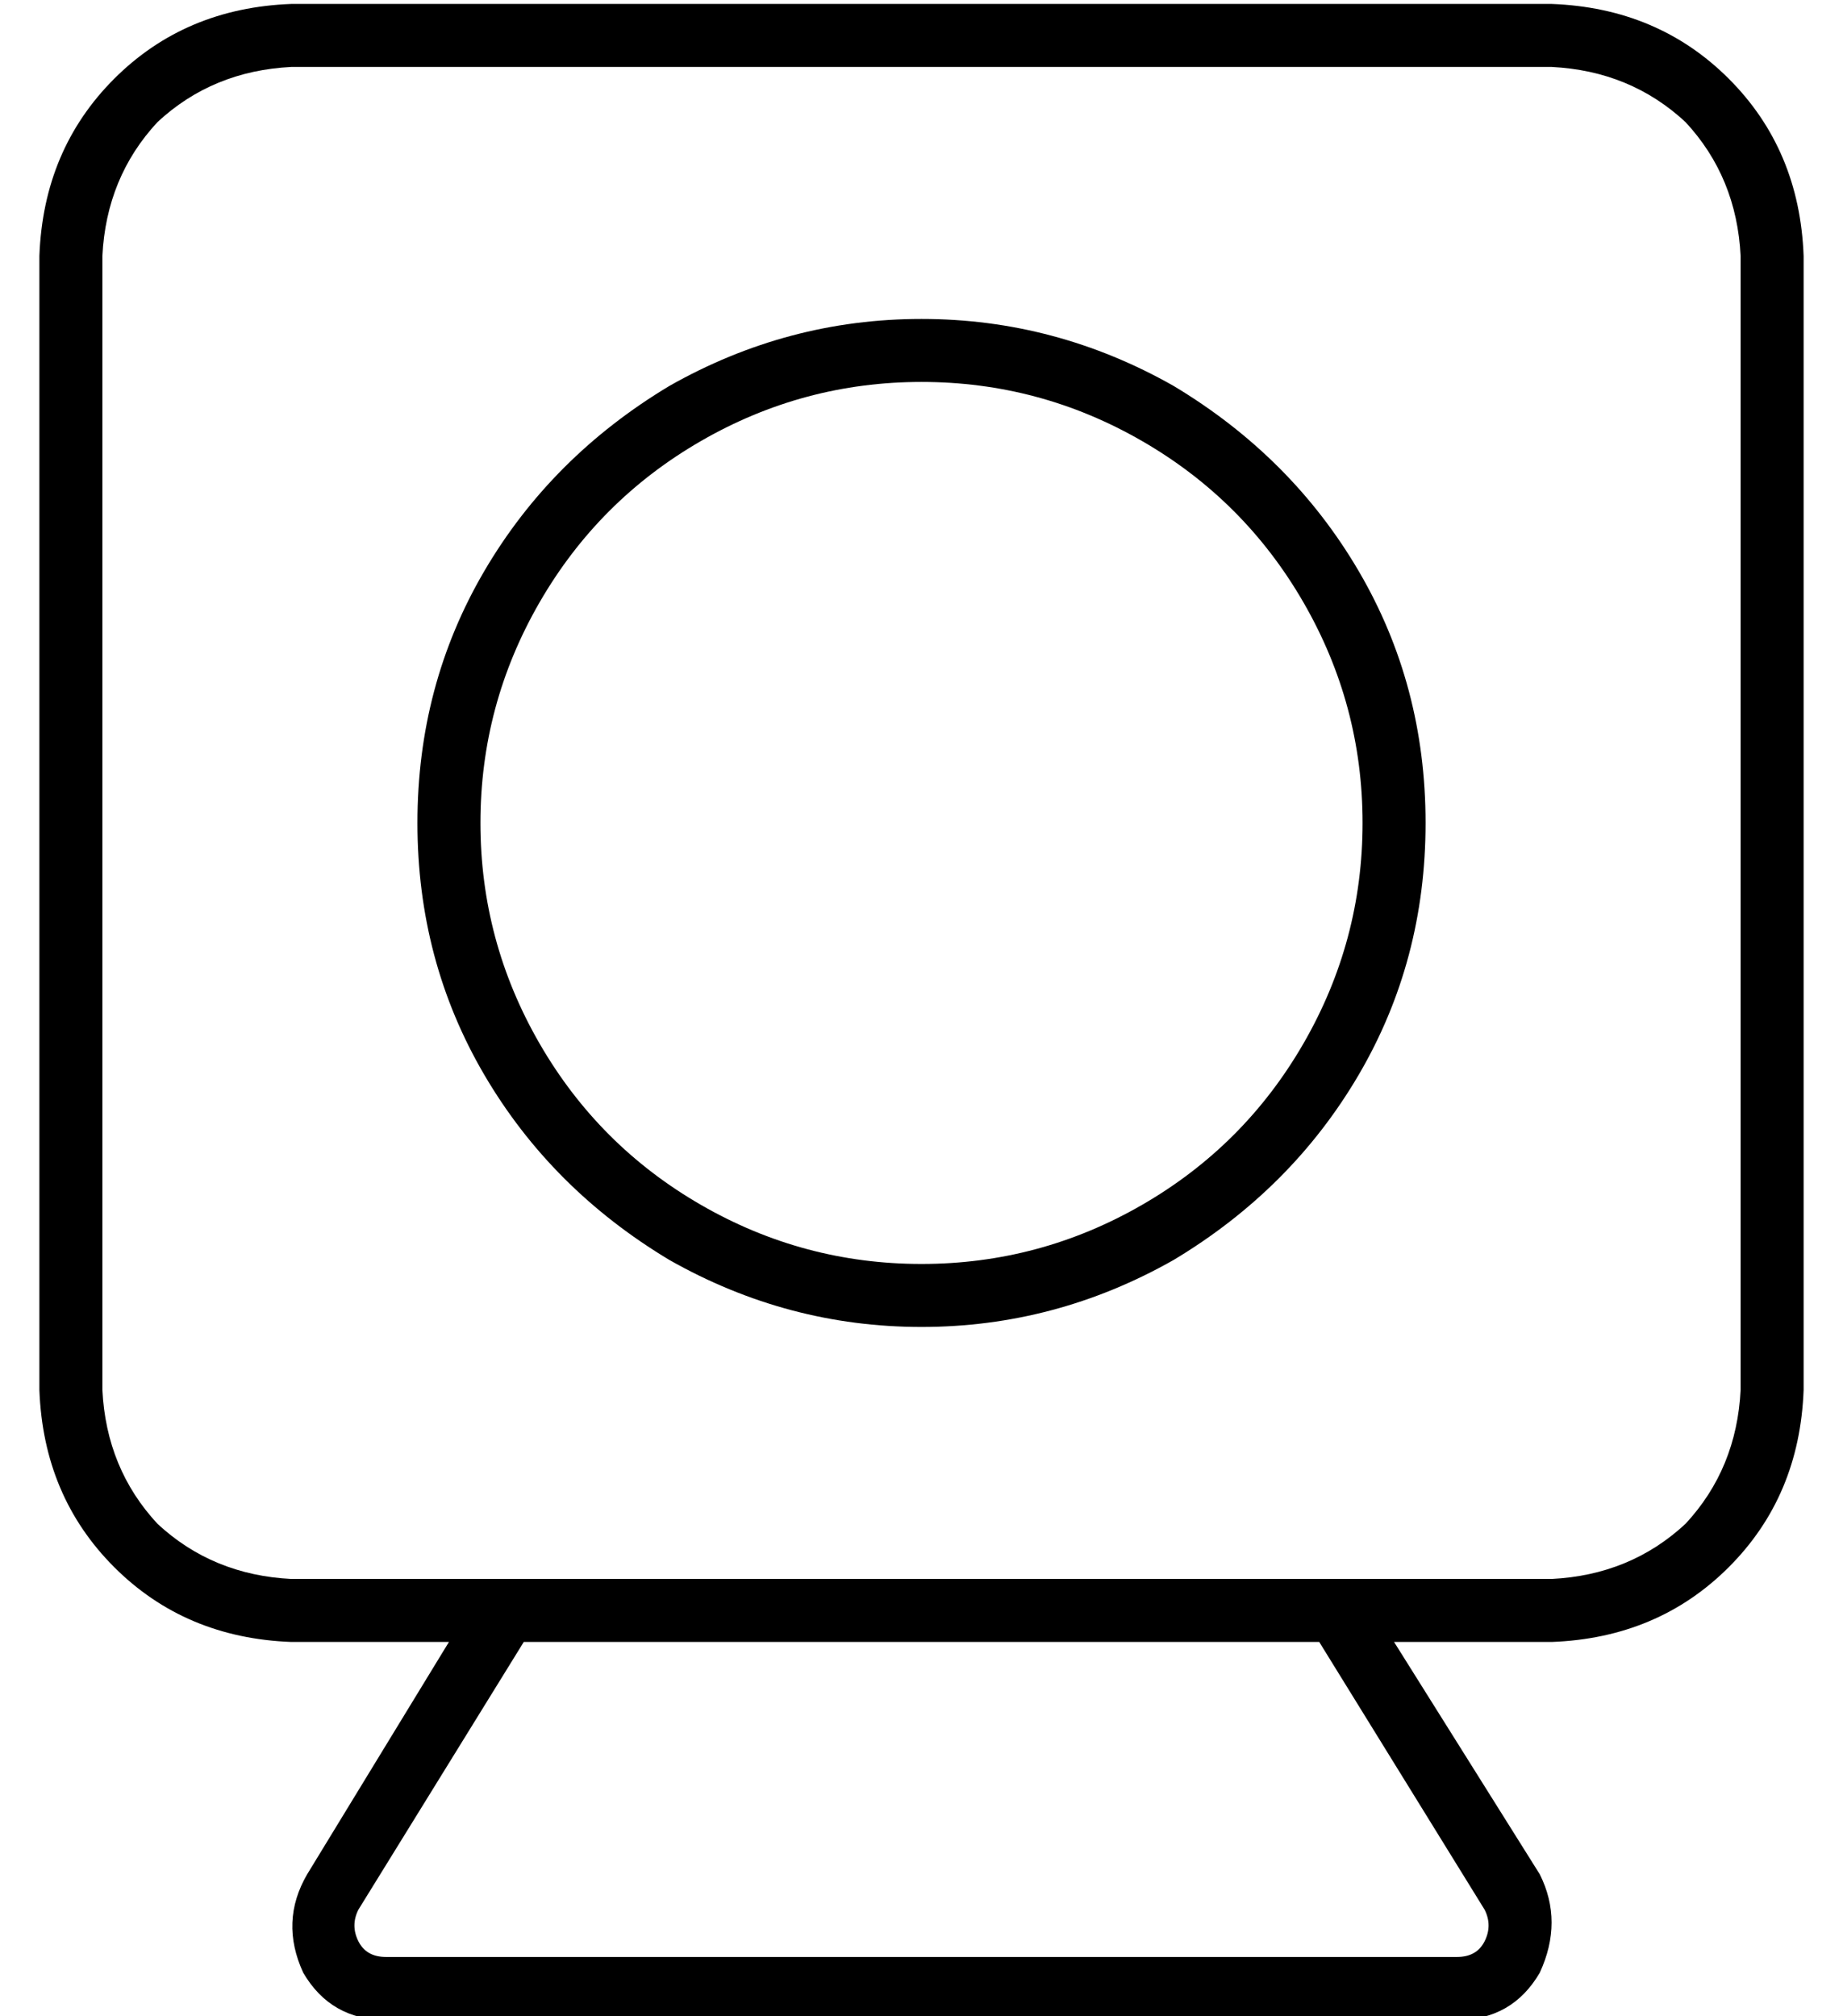 <?xml version="1.0" standalone="no"?>
<!DOCTYPE svg PUBLIC "-//W3C//DTD SVG 1.1//EN" "http://www.w3.org/Graphics/SVG/1.1/DTD/svg11.dtd" >
<svg xmlns="http://www.w3.org/2000/svg" xmlns:xlink="http://www.w3.org/1999/xlink" version="1.1" viewBox="-10 -40 468 512">
   <path fill="currentColor"
d="M384 -23q20 1 34 14v0v0q13 14 14 34v288v0q-1 20 -14 34q-14 13 -34 14h-50h-270q-20 -1 -34 -14q-13 -14 -14 -34v-288v0q1 -20 14 -34q14 -13 34 -14h320v0zM344 377h40h-40h40q27 -1 45 -19t19 -45v-288v0q-1 -27 -19 -45t-45 -19h-320v0q-27 1 -45 19t-19 45v288v0
q1 27 19 45t45 19h40v0l-36 59v0q-7 12 -1 25q7 12 21 12h272v0q14 0 21 -12q6 -13 0 -25l-37 -59v0zM325 377l42 68l-42 -68l42 68q2 4 0 8t-7 4h-272v0q-5 0 -7 -4t0 -8l42 -68v0h202v0zM352 169q0 -35 -17 -64v0v0q-17 -29 -47 -47q-30 -17 -64 -17t-64 17q-30 18 -47 47
t-17 64t17 64t47 47q30 17 64 17t64 -17q30 -18 47 -47t17 -64v0zM224 57q30 0 56 15v0v0q26 15 41 41t15 56t-15 56t-41 41t-56 15t-56 -15t-41 -41t-15 -56t15 -56t41 -41t56 -15v0z" />
</svg>
